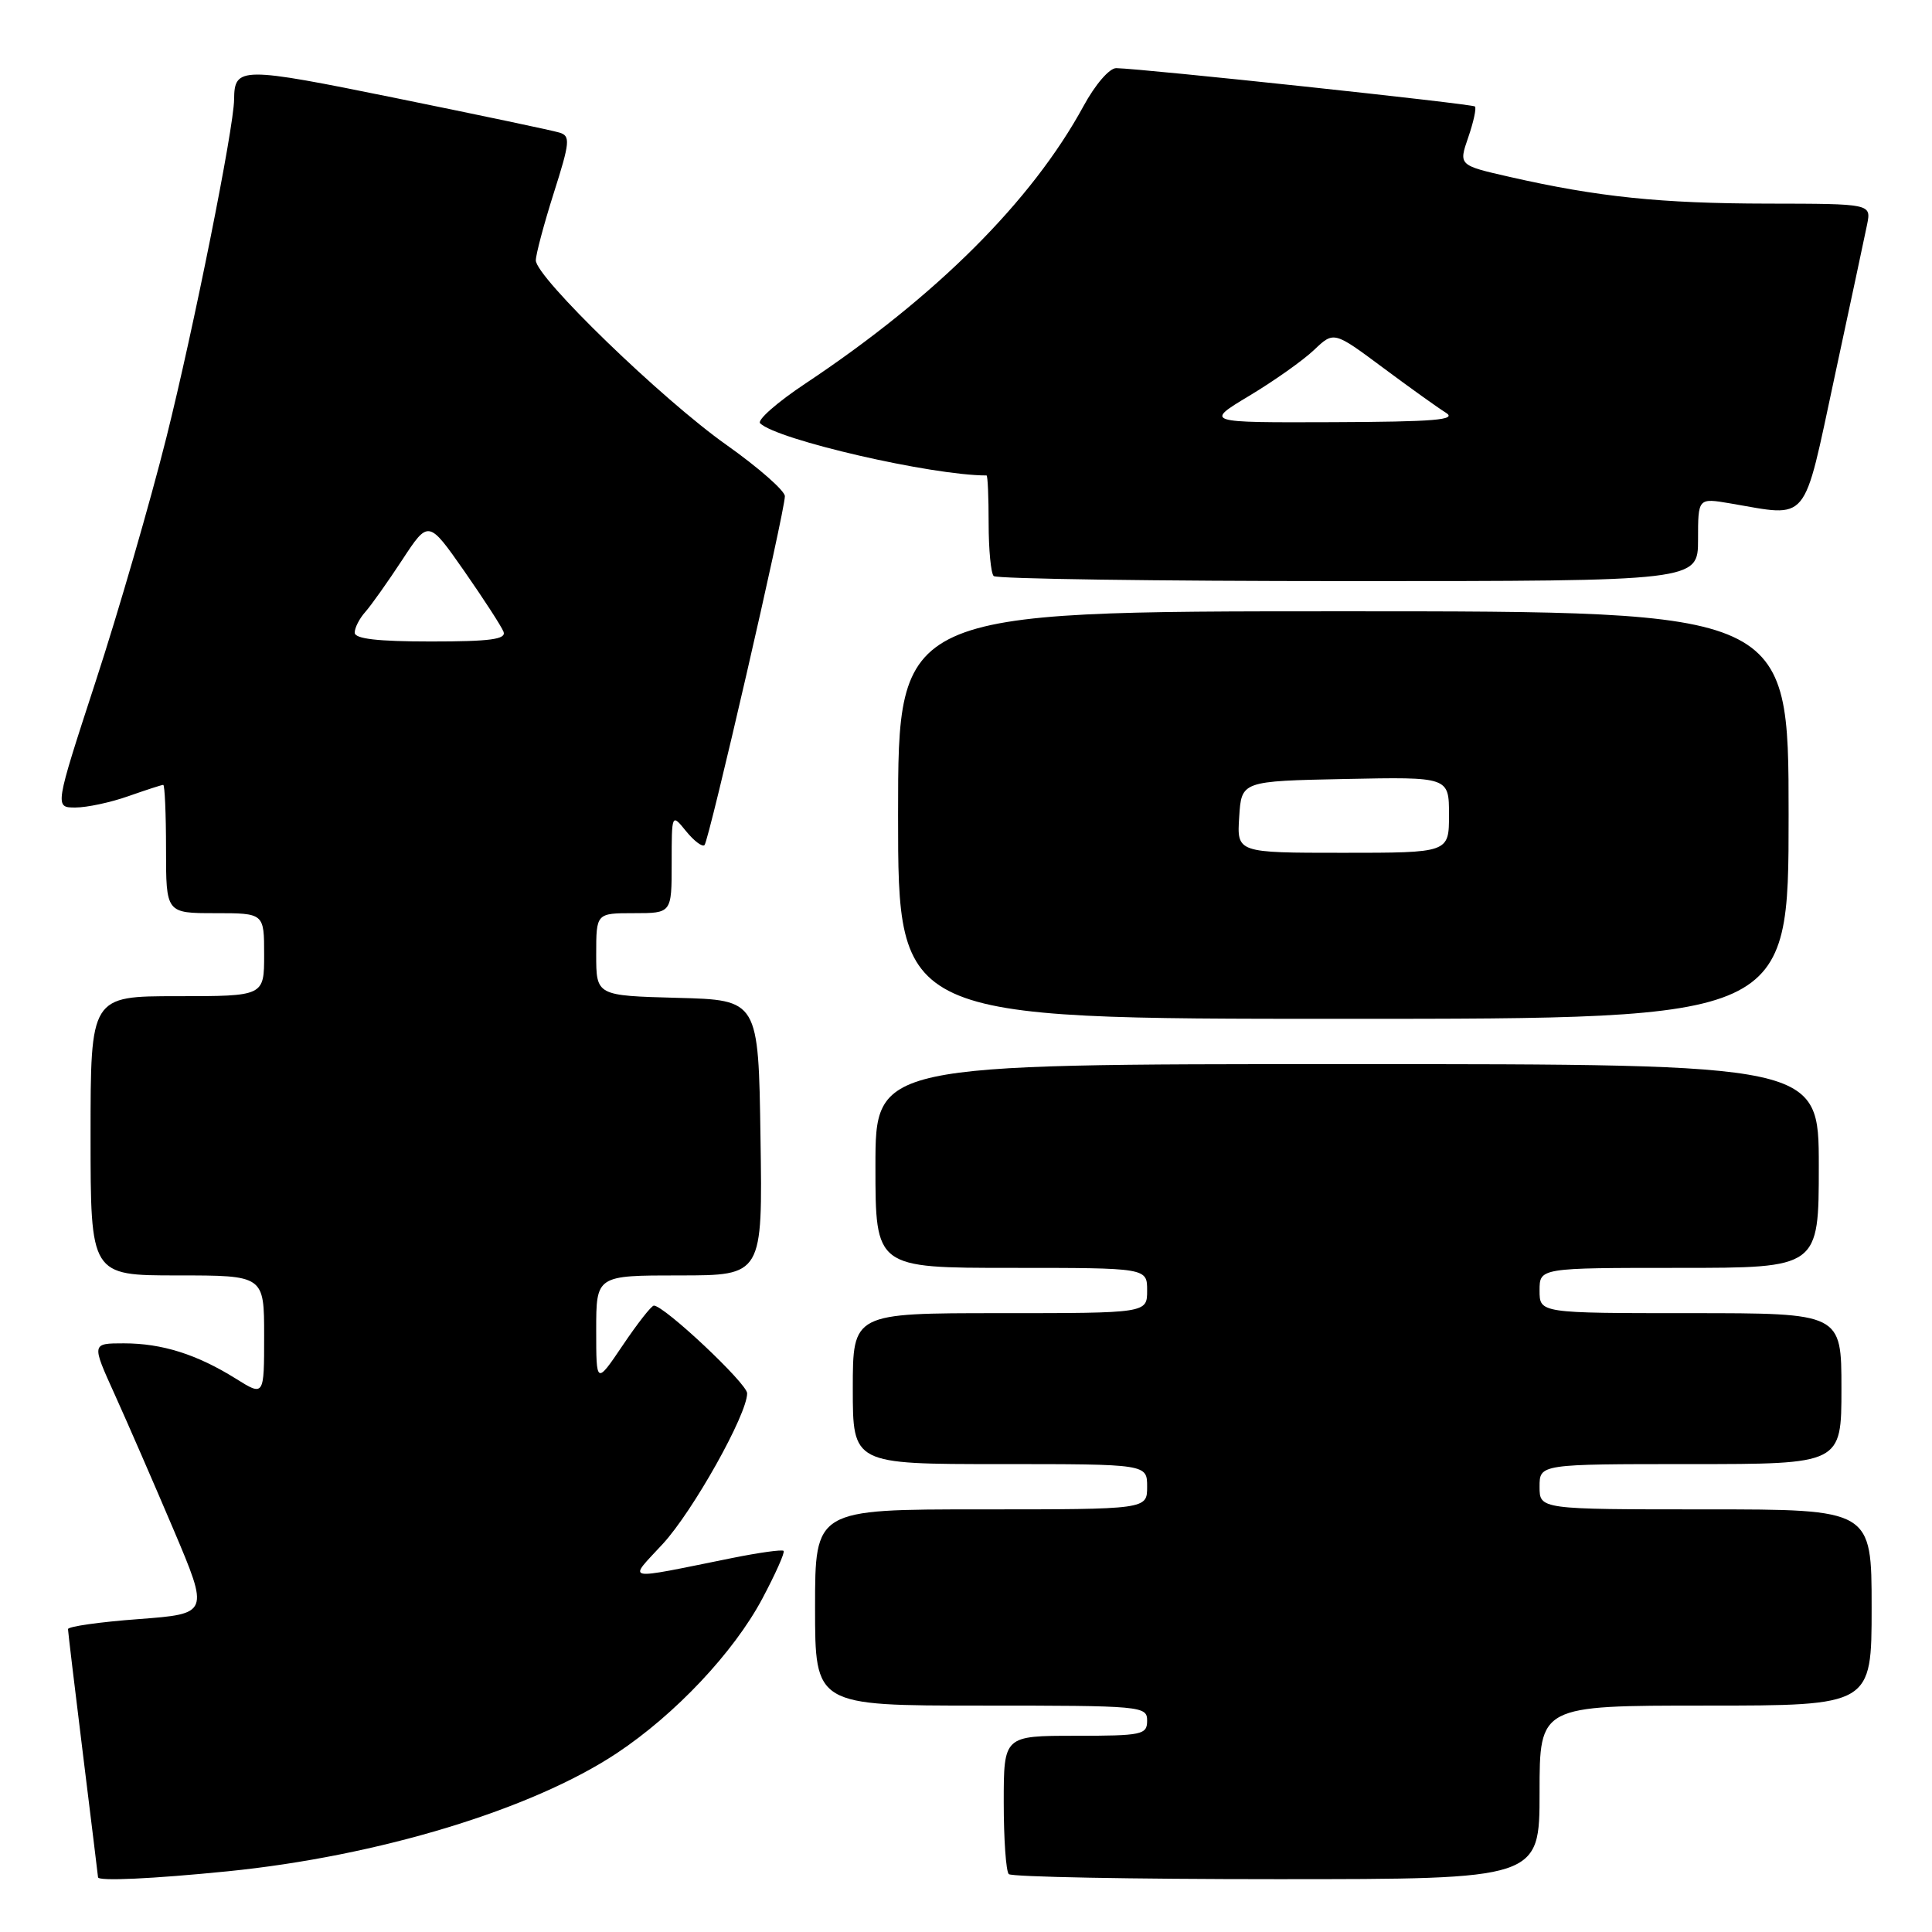 <?xml version="1.0" encoding="UTF-8" standalone="no"?>
<!DOCTYPE svg PUBLIC "-//W3C//DTD SVG 1.1//EN" "http://www.w3.org/Graphics/SVG/1.1/DTD/svg11.dtd" >
<svg xmlns="http://www.w3.org/2000/svg" xmlns:xlink="http://www.w3.org/1999/xlink" version="1.1" viewBox="0 0 256 256">
 <g >
 <path fill="currentColor"
d=" M 30.14 247.96 C 50.10 245.96 70.47 239.78 81.74 232.30 C 89.48 227.16 97.22 218.94 101.00 211.85 C 102.75 208.56 104.03 205.70 103.83 205.50 C 103.64 205.30 100.56 205.73 96.99 206.45 C 82.31 209.41 83.20 209.59 87.82 204.58 C 91.82 200.24 99.00 187.43 99.00 184.62 C 99.00 183.33 88.02 173.00 86.64 173.00 C 86.32 173.00 84.47 175.36 82.53 178.24 C 79.00 183.47 79.00 183.47 79.00 176.24 C 79.00 169.00 79.00 169.00 90.02 169.00 C 101.05 169.00 101.05 169.00 100.77 150.75 C 100.50 132.50 100.50 132.50 89.75 132.22 C 79.00 131.93 79.00 131.93 79.00 126.47 C 79.00 121.00 79.00 121.00 84.00 121.00 C 89.00 121.00 89.00 121.00 89.00 114.39 C 89.00 107.78 89.00 107.78 90.91 110.14 C 91.97 111.44 93.06 112.26 93.35 111.98 C 93.95 111.38 104.00 67.77 104.00 65.75 C 104.00 65.03 100.52 61.97 96.27 58.96 C 87.72 52.92 71.00 36.73 71.00 34.50 C 71.00 33.72 72.07 29.70 73.38 25.57 C 75.53 18.82 75.60 18.01 74.13 17.57 C 73.24 17.29 63.53 15.25 52.57 13.02 C 31.87 8.81 31.06 8.81 31.02 13.18 C 30.98 16.99 25.66 43.54 22.04 58.00 C 19.90 66.53 15.70 81.04 12.69 90.25 C 7.23 107.00 7.23 107.00 9.99 107.00 C 11.51 107.00 14.66 106.33 17.00 105.50 C 19.34 104.68 21.42 104.00 21.63 104.00 C 21.83 104.00 22.00 107.83 22.00 112.50 C 22.00 121.00 22.00 121.00 28.50 121.00 C 35.00 121.00 35.00 121.00 35.00 126.50 C 35.00 132.00 35.00 132.00 23.50 132.00 C 12.00 132.00 12.00 132.00 12.00 150.50 C 12.00 169.00 12.00 169.00 23.50 169.00 C 35.00 169.00 35.00 169.00 35.00 177.01 C 35.00 185.03 35.00 185.03 31.25 182.68 C 26.09 179.46 21.48 178.00 16.41 178.00 C 12.13 178.00 12.13 178.00 15.19 184.75 C 16.87 188.46 20.38 196.53 22.99 202.67 C 27.72 213.83 27.72 213.83 18.36 214.54 C 13.21 214.92 9.00 215.52 9.01 215.87 C 9.02 216.22 9.91 223.70 11.00 232.50 C 12.09 241.30 12.98 248.61 12.99 248.75 C 13.01 249.29 20.25 248.95 30.14 247.96 Z  M 204.00 237.50 C 204.00 226.00 204.00 226.00 226.00 226.00 C 248.00 226.00 248.00 226.00 248.00 213.00 C 248.00 200.00 248.00 200.00 226.00 200.00 C 204.00 200.00 204.00 200.00 204.00 197.00 C 204.00 194.00 204.00 194.00 224.00 194.00 C 244.00 194.00 244.00 194.00 244.00 184.00 C 244.00 174.00 244.00 174.00 224.00 174.00 C 204.00 174.00 204.00 174.00 204.00 171.00 C 204.00 168.00 204.00 168.00 222.50 168.00 C 241.00 168.00 241.00 168.00 241.00 154.50 C 241.00 141.00 241.00 141.00 178.50 141.00 C 116.00 141.00 116.00 141.00 116.00 154.50 C 116.00 168.00 116.00 168.00 134.00 168.00 C 152.00 168.00 152.00 168.00 152.00 171.00 C 152.00 174.00 152.00 174.00 132.50 174.00 C 113.00 174.00 113.00 174.00 113.00 184.00 C 113.00 194.00 113.00 194.00 132.50 194.00 C 152.00 194.00 152.00 194.00 152.00 197.00 C 152.00 200.00 152.00 200.00 130.00 200.00 C 108.00 200.00 108.00 200.00 108.00 213.00 C 108.00 226.00 108.00 226.00 130.00 226.00 C 151.33 226.00 152.00 226.06 152.00 228.00 C 152.00 229.86 151.33 230.00 142.50 230.00 C 133.00 230.00 133.00 230.00 133.00 238.83 C 133.00 243.69 133.30 247.97 133.67 248.33 C 134.03 248.70 150.01 249.00 169.17 249.00 C 204.00 249.00 204.00 249.00 204.00 237.50 Z  M 237.00 108.00 C 237.00 81.00 237.00 81.00 178.00 81.00 C 119.00 81.00 119.00 81.00 119.00 108.00 C 119.00 135.00 119.00 135.00 178.00 135.00 C 237.00 135.00 237.00 135.00 237.00 108.00 Z  M 225.00 71.49 C 225.00 65.98 225.00 65.98 229.25 66.70 C 239.83 68.50 238.85 69.69 243.08 50.00 C 245.15 40.38 247.09 31.26 247.40 29.75 C 247.95 27.00 247.95 27.00 234.22 26.98 C 220.05 26.96 211.72 26.10 200.04 23.44 C 193.27 21.90 193.27 21.90 194.55 18.20 C 195.25 16.17 195.65 14.33 195.44 14.11 C 195.09 13.76 151.50 9.10 147.91 9.03 C 147.01 9.01 145.12 11.20 143.57 14.06 C 136.71 26.65 124.06 39.28 106.72 50.82 C 102.99 53.30 100.29 55.67 100.72 56.09 C 103.00 58.29 123.46 63.00 130.72 63.00 C 130.88 63.00 131.00 65.85 131.00 69.33 C 131.00 72.82 131.30 75.97 131.67 76.33 C 132.03 76.70 153.18 77.00 178.67 77.00 C 225.00 77.00 225.00 77.00 225.00 71.49 Z  M 47.00 83.83 C 47.00 83.18 47.63 81.95 48.41 81.08 C 49.18 80.21 51.38 77.11 53.29 74.20 C 56.77 68.89 56.77 68.89 61.50 75.65 C 64.09 79.37 66.44 82.99 66.72 83.71 C 67.10 84.71 64.97 85.00 57.11 85.00 C 50.05 85.00 47.00 84.65 47.00 83.83 Z  M 164.20 108.25 C 164.50 103.50 164.50 103.50 178.25 103.22 C 192.00 102.94 192.00 102.94 192.00 107.97 C 192.00 113.00 192.00 113.00 177.95 113.00 C 163.89 113.00 163.89 113.00 164.20 108.25 Z  M 165.56 52.43 C 168.83 50.47 172.68 47.74 174.12 46.37 C 176.74 43.88 176.74 43.88 183.21 48.69 C 186.77 51.34 190.54 54.04 191.59 54.69 C 193.12 55.64 190.09 55.89 176.56 55.94 C 159.62 56.00 159.62 56.00 165.56 52.43 Z "/>
</g>
</svg>